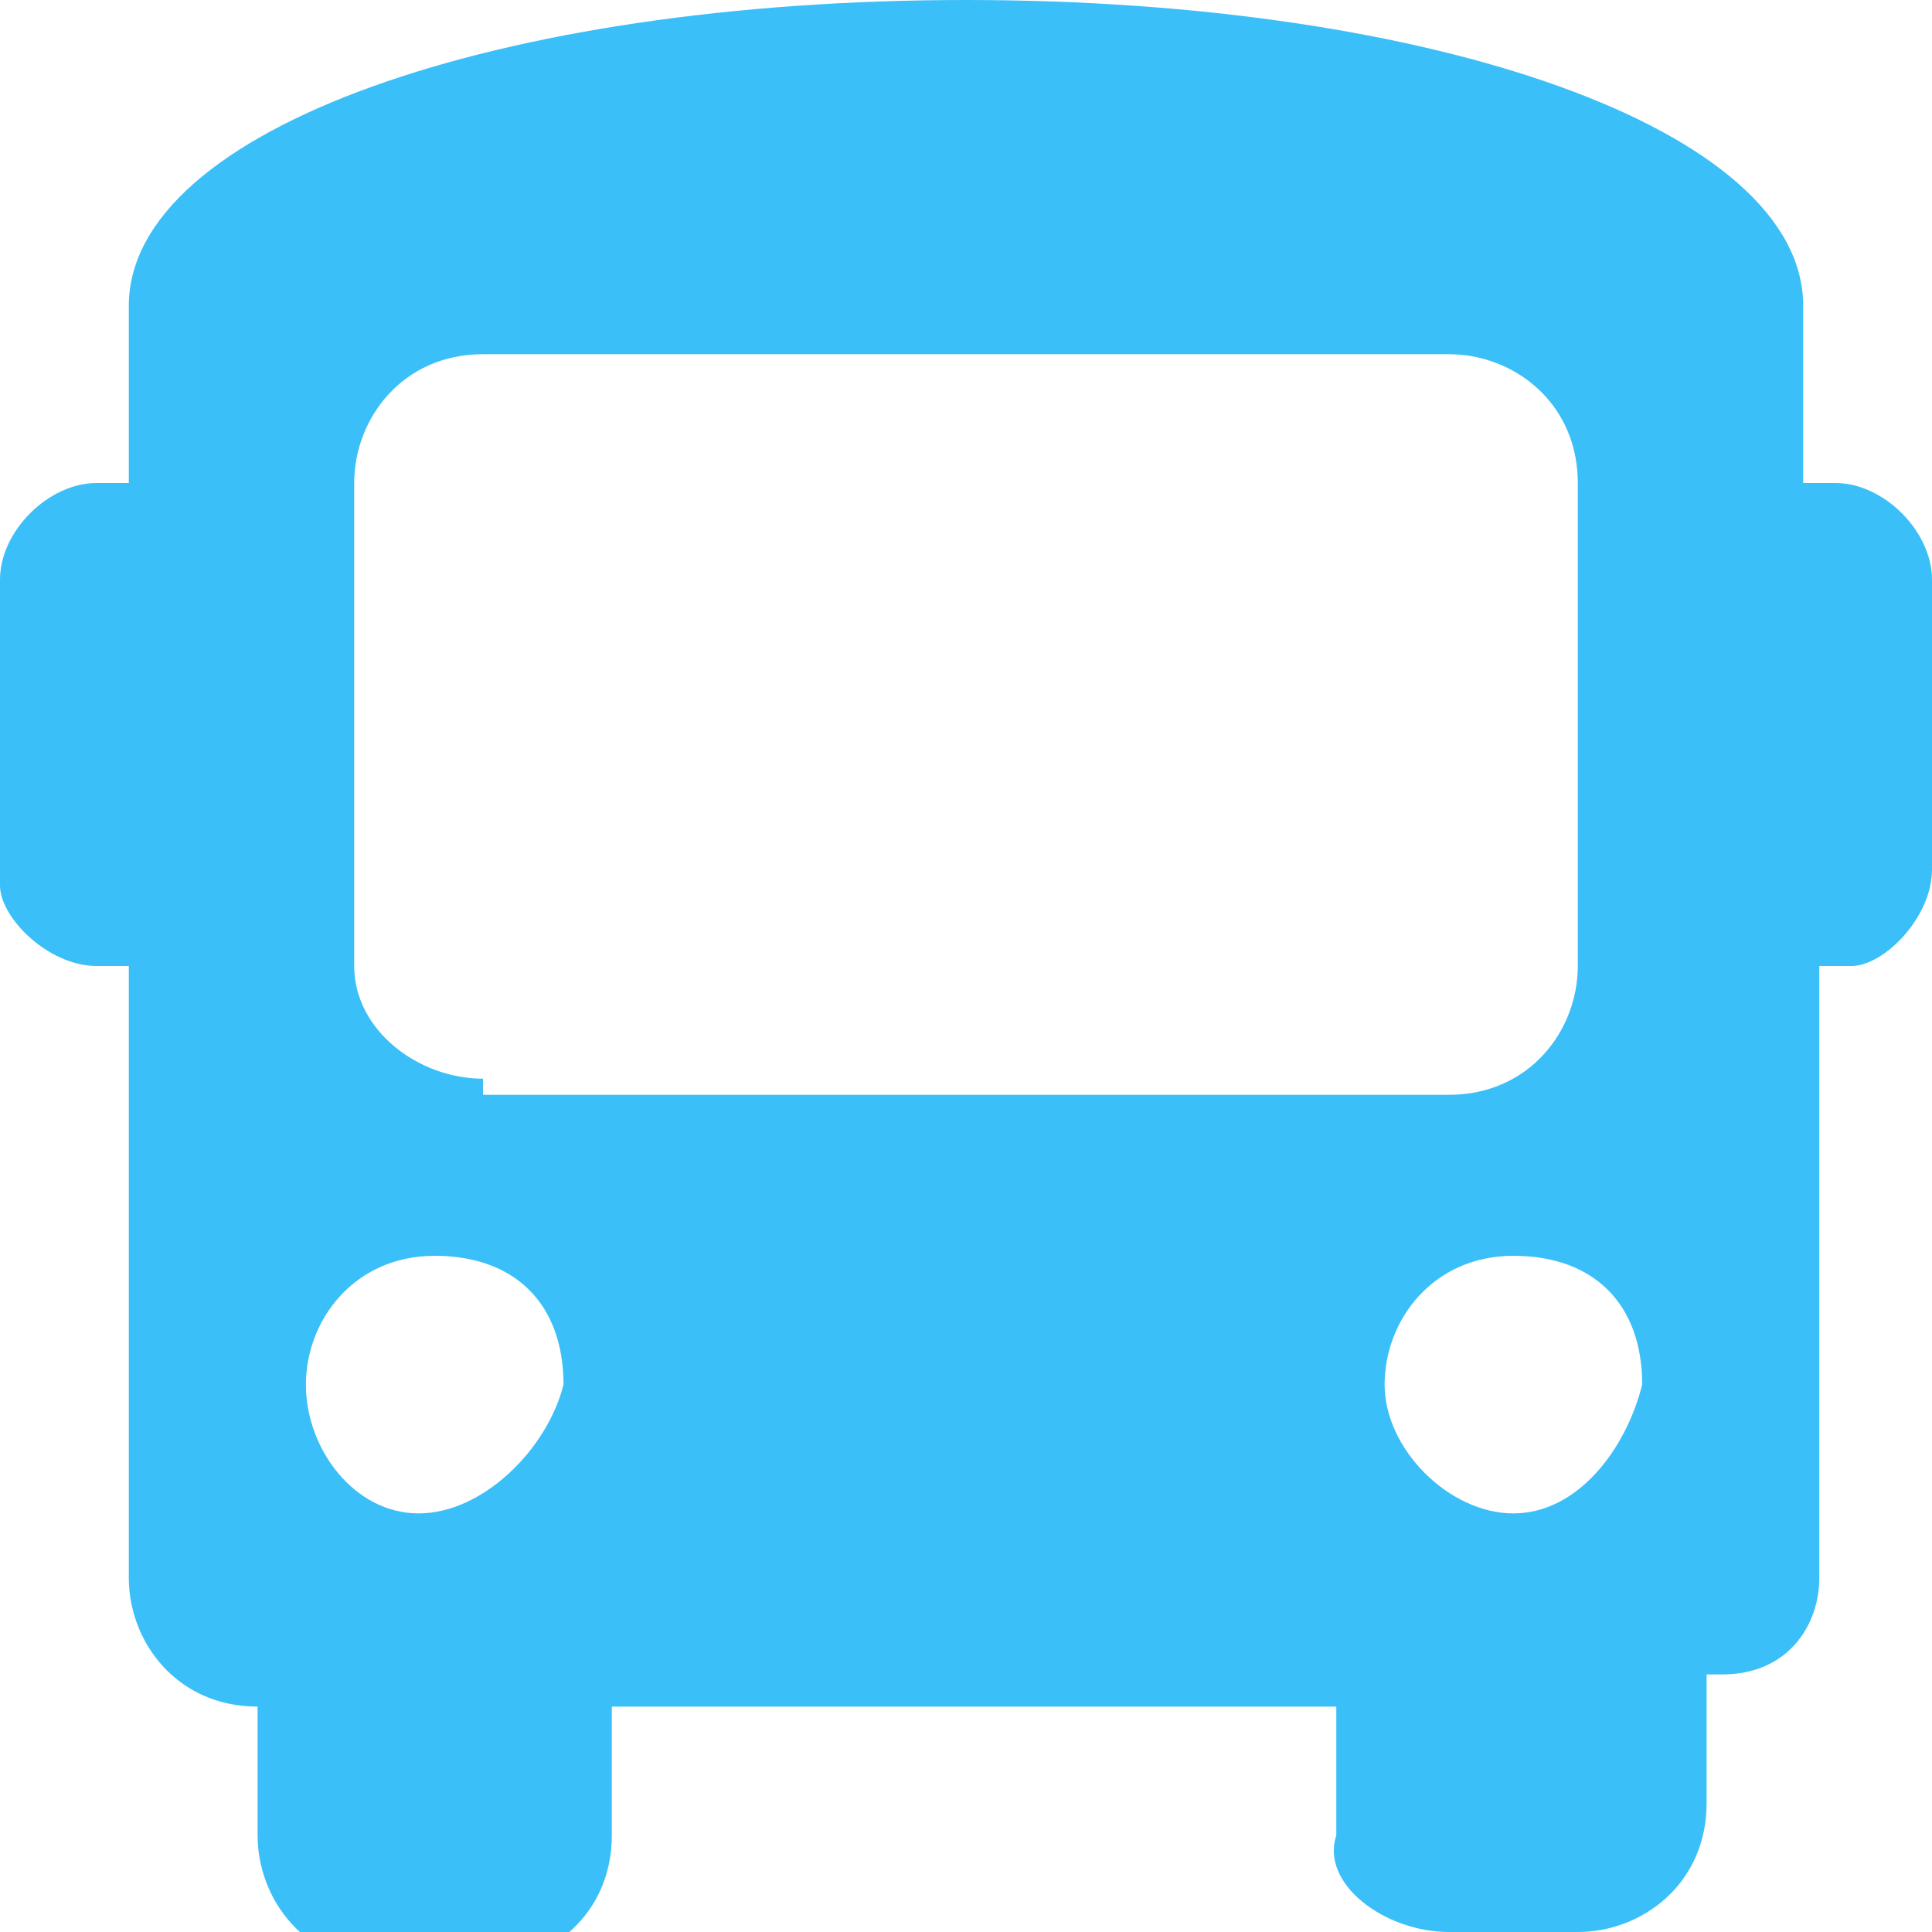 <?xml version="1.0" encoding="utf-8"?>
<!-- Generator: Adobe Illustrator 27.0.0, SVG Export Plug-In . SVG Version: 6.00 Build 0)  -->
<svg version="1.1" id="Layer_1" xmlns="http://www.w3.org/2000/svg" x="0px"
     y="0px"
     viewBox="0 0 12 12" style="enable-background:new 0 0 12 12;" xml:space="preserve">
<style type="text/css">
	.st0{fill:#3ABFF8;}
</style>
    <path class="st0" d="M11.4,3h-0.2V1.9C11.2,0.8,8.9,0,6,0S0.8,0.8,0.8,1.9V3H0.6C0.3,3,0,3.3,0,3.6v1.9C0,5.7,0.3,6,0.6,6h0.2v3.8
	c0,0.4,0.3,0.8,0.8,0.8v0.8c0,0.4,0.3,0.8,0.8,0.8H3c0.4,0,0.8-0.3,0.8-0.8v-0.8h4.5v0.8C8.2,11.7,8.6,12,9,12h0.8
	c0.4,0,0.8-0.3,0.8-0.8v-0.8h0.1c0.4,0,0.6-0.3,0.6-0.6V6h0.2C11.7,6,12,5.7,12,5.4V3.6C12,3.3,11.7,3,11.4,3z M2.6,9.4
	C2.2,9.4,1.9,9,1.9,8.6c0-0.4,0.3-0.8,0.8-0.8s0.8,0.3,0.8,0.8C3.4,9,3,9.4,2.6,9.4z M3,6.7C2.6,6.7,2.2,6.4,2.2,6V3
	c0-0.4,0.3-0.8,0.8-0.8h6c0.4,0,0.8,0.3,0.8,0.8v3c0,0.4-0.3,0.8-0.8,0.8H3z M9.4,9.4C9,9.4,8.6,9,8.6,8.6c0-0.4,0.3-0.8,0.8-0.8
	s0.8,0.3,0.8,0.8C10.1,9,9.8,9.4,9.4,9.4z"/>
</svg>
